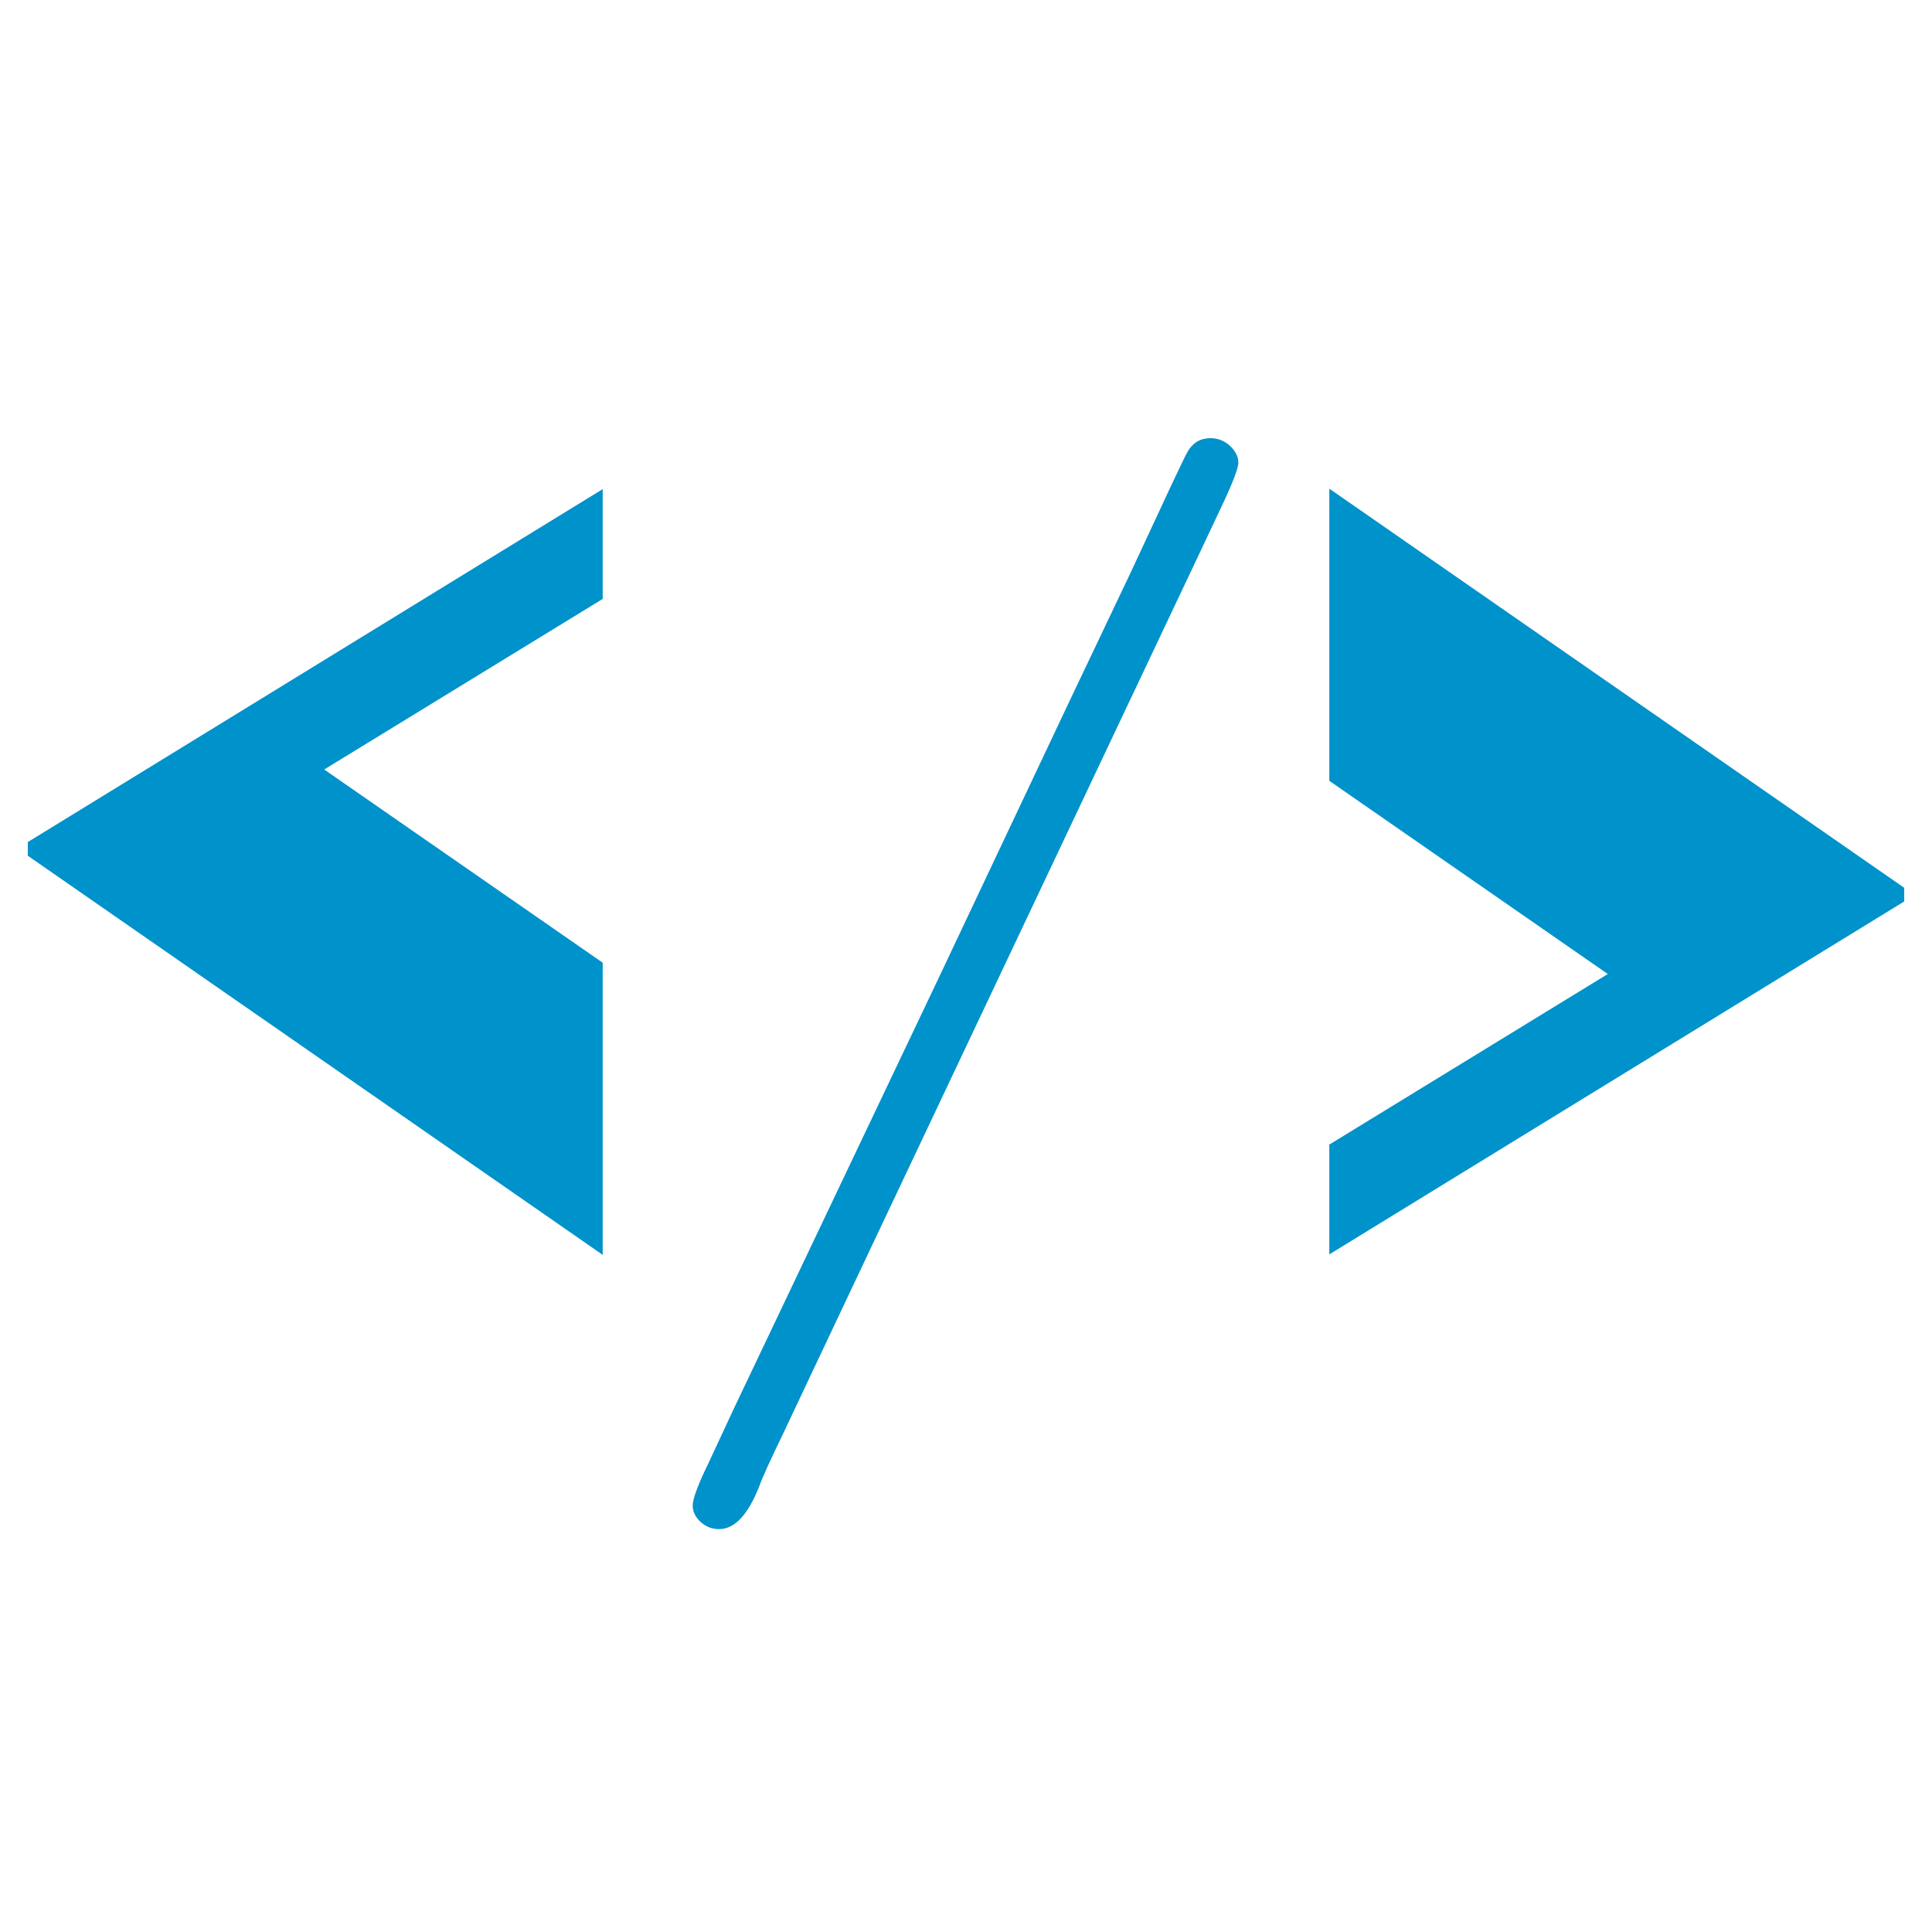 <?xml version="1.0" encoding="utf-8"?>
<!-- Generator: Adobe Illustrator 25.0.0, SVG Export Plug-In . SVG Version: 6.00 Build 0)  -->
<svg version="1.1" id="Camada_1" xmlns="http://www.w3.org/2000/svg" xmlns:xlink="http://www.w3.org/1999/xlink" x="0px" y="0px"
	 viewBox="0 0 410 410" style="enable-background:new 0 0 410 410;" xml:space="preserve">
<style type="text/css">
	.st0{enable-background:new    ;}
	.st1{fill:#0092CA;}
</style>
<g class="st0">
	<path class="st1" d="M127.9,103.8v23.3l-59.1,36.2l59.1,41v62l-122-84.7v-2.9L127.9,103.8z"/>
	<path class="st1" d="M256.5,93c1.7-0.1,3.1,0.4,4.4,1.5c1.2,1.1,1.9,2.3,1.9,3.7c0,1-1,3.8-3.1,8.3c-2.1,4.5-9.4,19.9-21.8,46.1
		l-56.2,118.8l-15.3,32.4c-2.9,6-4.7,9.9-5.3,11.7c-2.4,6-5.2,9-8.5,9c-1.5,0-2.8-0.5-3.9-1.5c-1.1-1-1.7-2.2-1.7-3.5
		c0-1.4,1.1-4.4,3.3-8.9l5.4-11.6l43.9-92.3l27.5-58.2l12.8-26.9c7.1-15.3,11.1-23.9,12.1-25.7C253.1,94,254.6,93.1,256.5,93z"/>
	<path class="st1" d="M282.1,266.2v-23.3l59.1-36.2l-59.1-41v-62l122,84.7v2.9L282.1,266.2z"/>
</g>
</svg>
